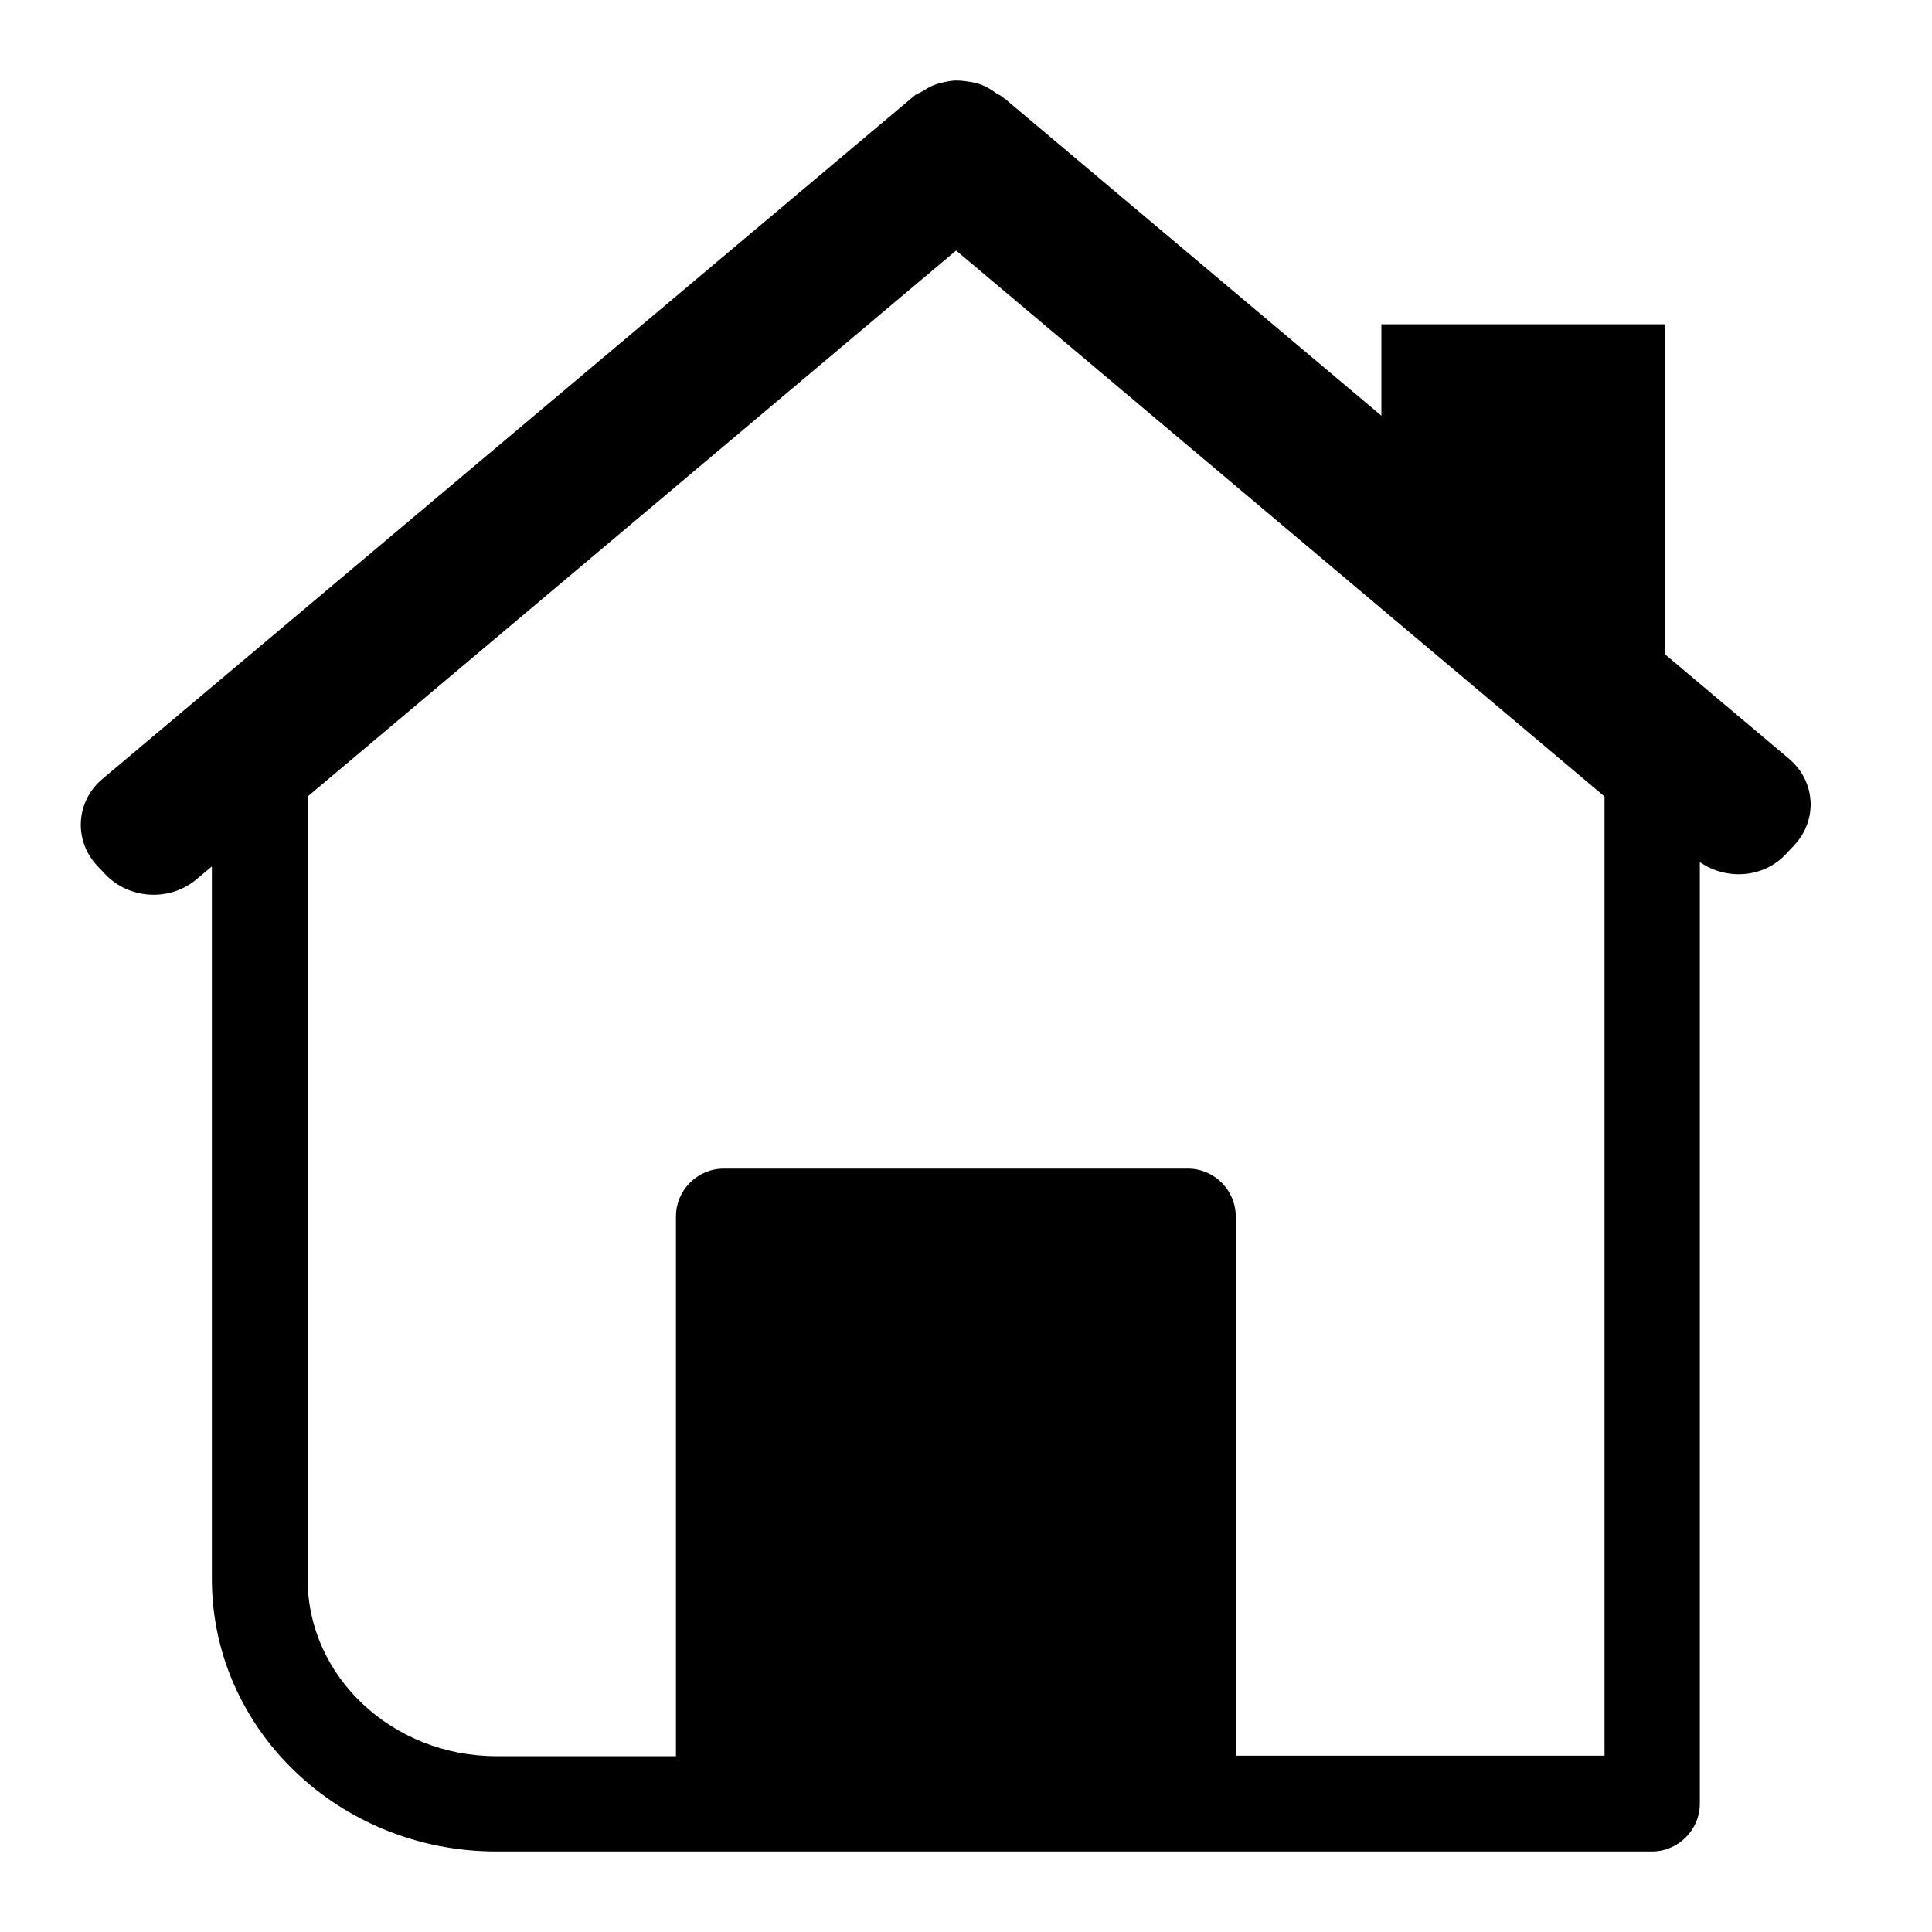 <svg width="24" height="24" viewBox="0 0 24 24" fill="none" xmlns="http://www.w3.org/2000/svg">
<path d="M22.222 9.424L20.682 8.127V4.028H17.16V5.164L12.525 1.262L12.507 1.244C12.495 1.232 12.484 1.232 12.472 1.22L12.424 1.184C12.412 1.178 12.4 1.173 12.388 1.167C12.317 1.113 12.246 1.071 12.162 1.042C12.139 1.036 12.115 1.03 12.091 1.024C12.025 1.012 11.954 1 11.877 1C11.841 1 11.805 1.006 11.77 1.012C11.71 1.024 11.651 1.036 11.597 1.059C11.55 1.077 11.502 1.107 11.454 1.137C11.425 1.155 11.395 1.161 11.365 1.184L1.275 9.674C0.942 9.953 0.912 10.435 1.204 10.751L1.305 10.858C1.603 11.173 2.108 11.203 2.441 10.923L2.632 10.763V19.615C2.632 21.483 4.214 23 6.166 23H8.991H14.756H20.521C20.848 23 21.116 22.732 21.116 22.405V10.709C21.449 10.941 21.913 10.905 22.187 10.608L22.288 10.501C22.585 10.185 22.555 9.704 22.222 9.424ZM19.926 21.81H15.351V15.111C15.351 14.784 15.083 14.517 14.756 14.517H8.991C8.664 14.517 8.397 14.784 8.397 15.111V21.816H6.166C4.875 21.816 3.822 20.829 3.822 19.621V9.894L11.877 3.112L19.932 9.894V21.81H19.926Z" fill="currentColor"/>
</svg>
